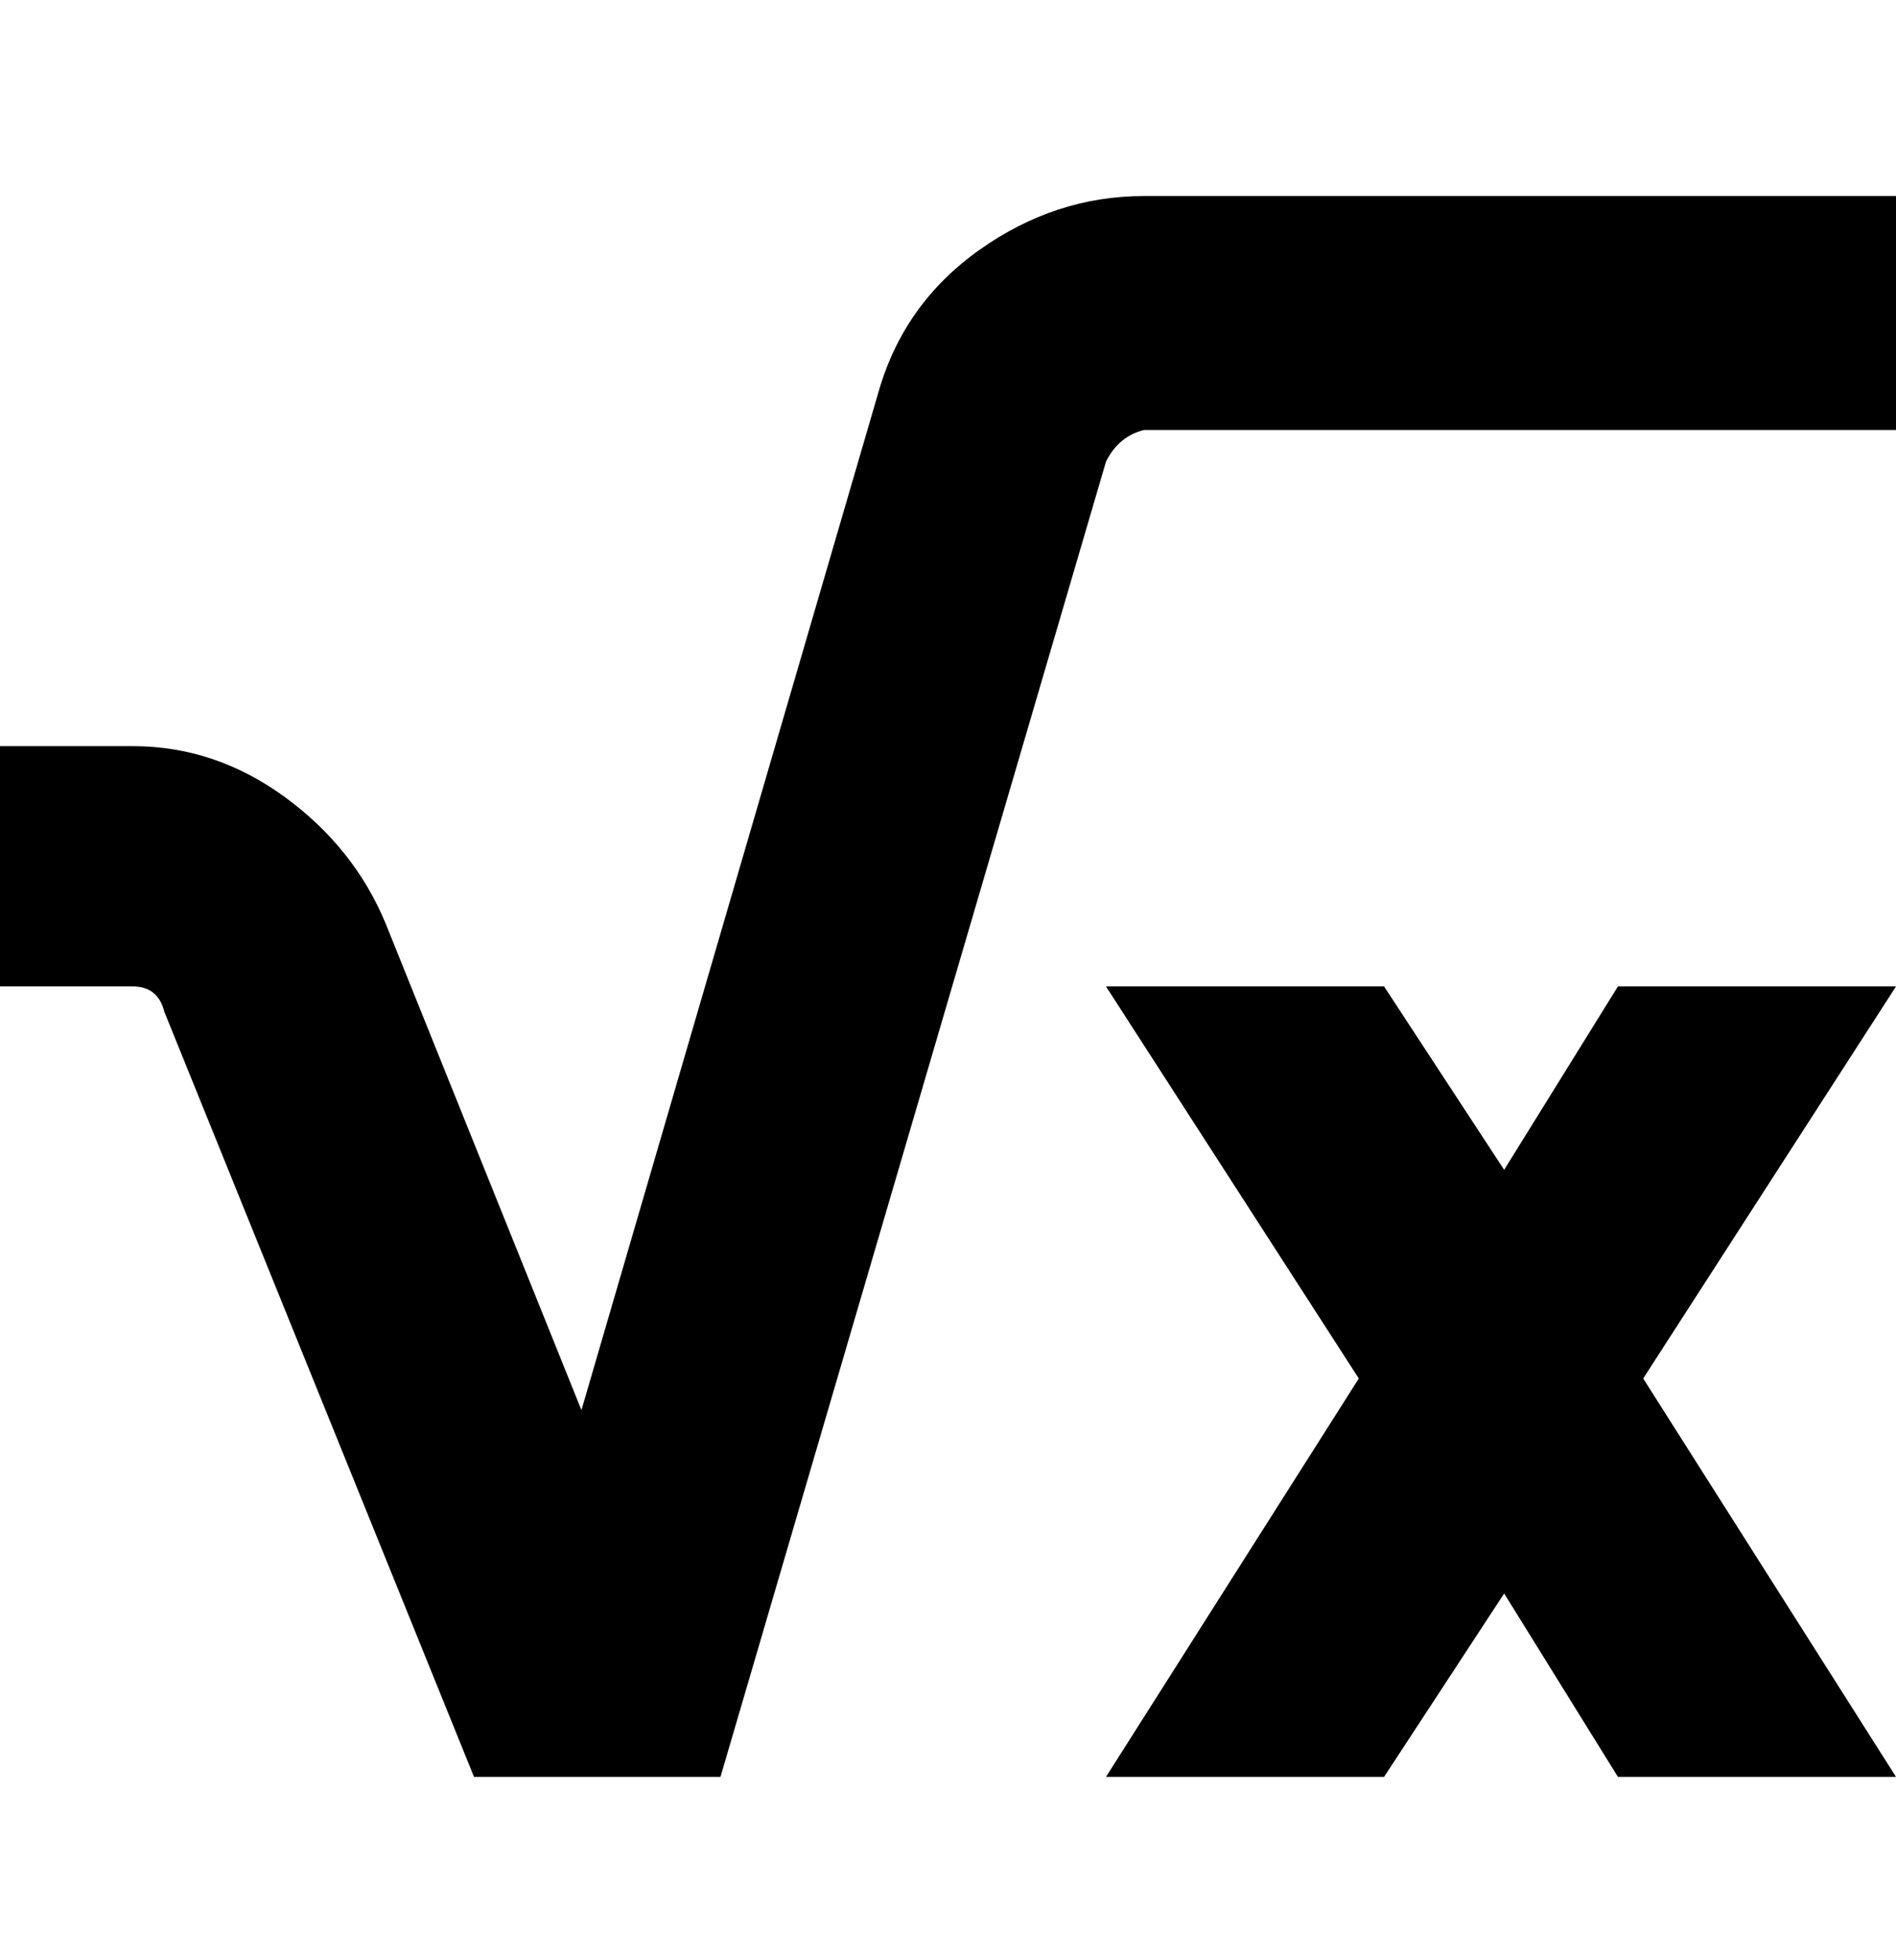 <svg viewBox="0 0 300 310" xmlns="http://www.w3.org/2000/svg"><path d="M114 281H75L26 160q-1-4-5-4H0v-38h21q13 0 24 8t16 20l31 77 47-161q4-14 16-22.5t26-8.5h119v37H181q-4 1-6 5l-61 208zm146-63l40-62h-44l-18 29-19-29h-44l40 62-40 63h44l19-29 18 29h44l-40-63z"/></svg>